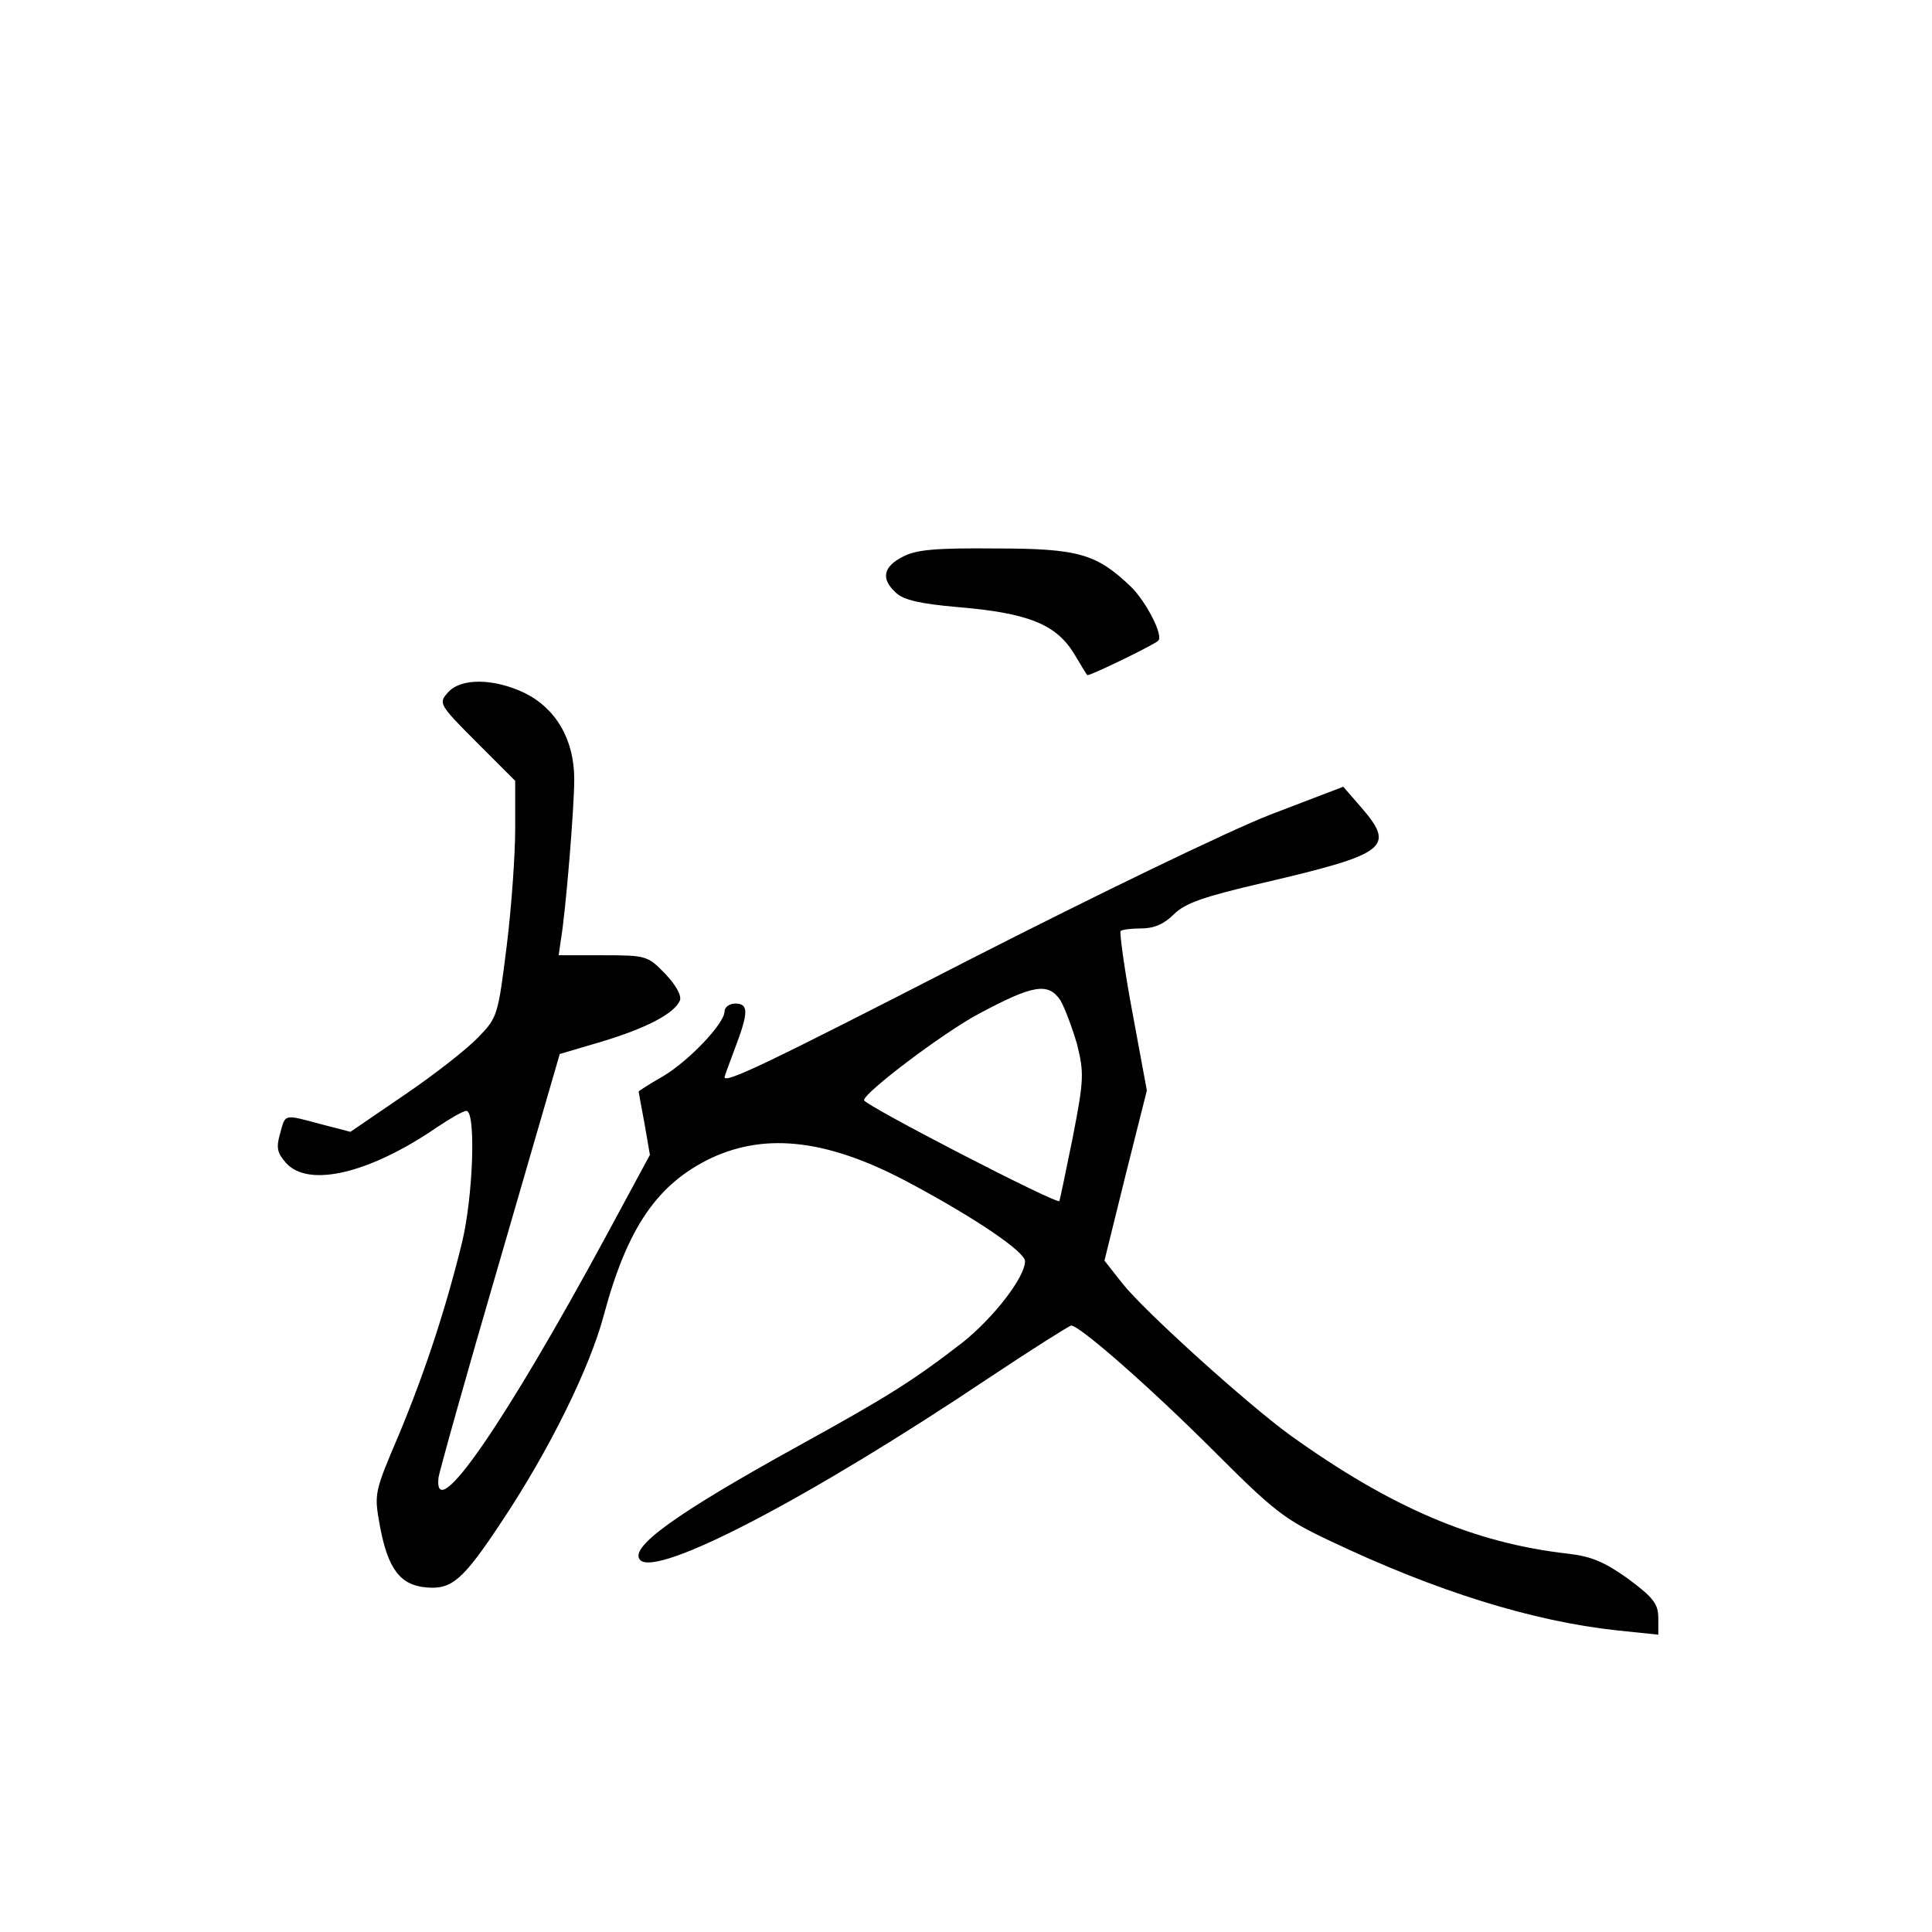<?xml version="1.0" standalone="no"?>
<!DOCTYPE svg PUBLIC "-//W3C//DTD SVG 20010904//EN"
 "http://www.w3.org/TR/2001/REC-SVG-20010904/DTD/svg10.dtd">
<svg version="1.0" xmlns="http://www.w3.org/2000/svg"
 width="360pt" height="360pt" viewBox="0 0 360 360"
 preserveAspectRatio="xMidYMid meet">
<g transform="translate(0,360) scale(0.1,-0.1)"
fill="#000000" stroke="none">
<path d="M1683 2563 c-38 -19 -42 -42 -13 -68 14 -13 45 -20 112 -26 134 -11
186 -32 220 -88 12 -20 22 -37 24 -39 2 -3 124 56 132 64 11 9 -23 74 -51 101
-64 61 -97 71 -252 71 -110 1 -147 -2 -172 -15z"/>
<path d="M835 2310 c-18 -20 -18 -22 53 -93 l72 -72 0 -89 c0 -49 -7 -148 -16
-220 -16 -128 -17 -132 -53 -169 -20 -21 -81 -69 -137 -107 l-101 -69 -54 14
c-71 19 -67 20 -77 -17 -8 -27 -5 -37 11 -55 42 -47 157 -19 282 67 24 16 48
30 54 30 18 0 13 -157 -8 -245 -30 -122 -68 -239 -118 -359 -46 -108 -46 -109
-35 -170 15 -80 38 -110 87 -114 47 -4 68 14 140 123 88 132 164 286 190 384
44 164 100 245 200 293 105 49 222 34 375 -49 121 -65 210 -126 210 -143 0
-30 -59 -106 -117 -152 -92 -71 -138 -100 -303 -191 -232 -128 -319 -191 -297
-214 32 -32 313 114 649 339 81 54 151 98 154 98 16 0 149 -117 264 -232 115
-115 133 -129 220 -170 196 -93 375 -149 533 -166 l77 -8 0 31 c0 26 -9 38
-56 73 -45 32 -69 42 -113 47 -175 20 -329 86 -516 220 -79 57 -273 232 -314
284 l-33 42 39 158 40 159 -27 146 c-15 80 -24 148 -22 151 3 3 21 5 39 5 23
0 42 8 60 26 21 21 55 33 167 59 231 54 247 66 182 141 l-33 38 -136 -52 c-77
-30 -321 -148 -564 -272 -372 -191 -453 -230 -453 -217 0 1 9 26 20 55 25 66
25 82 0 82 -11 0 -20 -7 -20 -15 0 -22 -67 -93 -117 -122 -23 -13 -43 -26 -43
-27 0 -1 5 -28 11 -60 l10 -58 -81 -150 c-190 -351 -322 -542 -313 -452 1 10
52 192 114 404 l112 386 78 23 c86 26 136 53 146 77 3 9 -7 28 -28 50 -32 33
-35 34 -116 34 l-82 0 4 28 c9 52 25 246 25 300 0 74 -34 132 -93 161 -57 27
-118 28 -142 1z m1141 -574 c8 -14 22 -51 31 -82 13 -53 13 -65 -8 -173 -13
-64 -24 -117 -25 -119 -4 -7 -364 179 -364 188 0 14 148 126 214 161 101 54
129 59 152 25z"/>
</g>
</svg>
